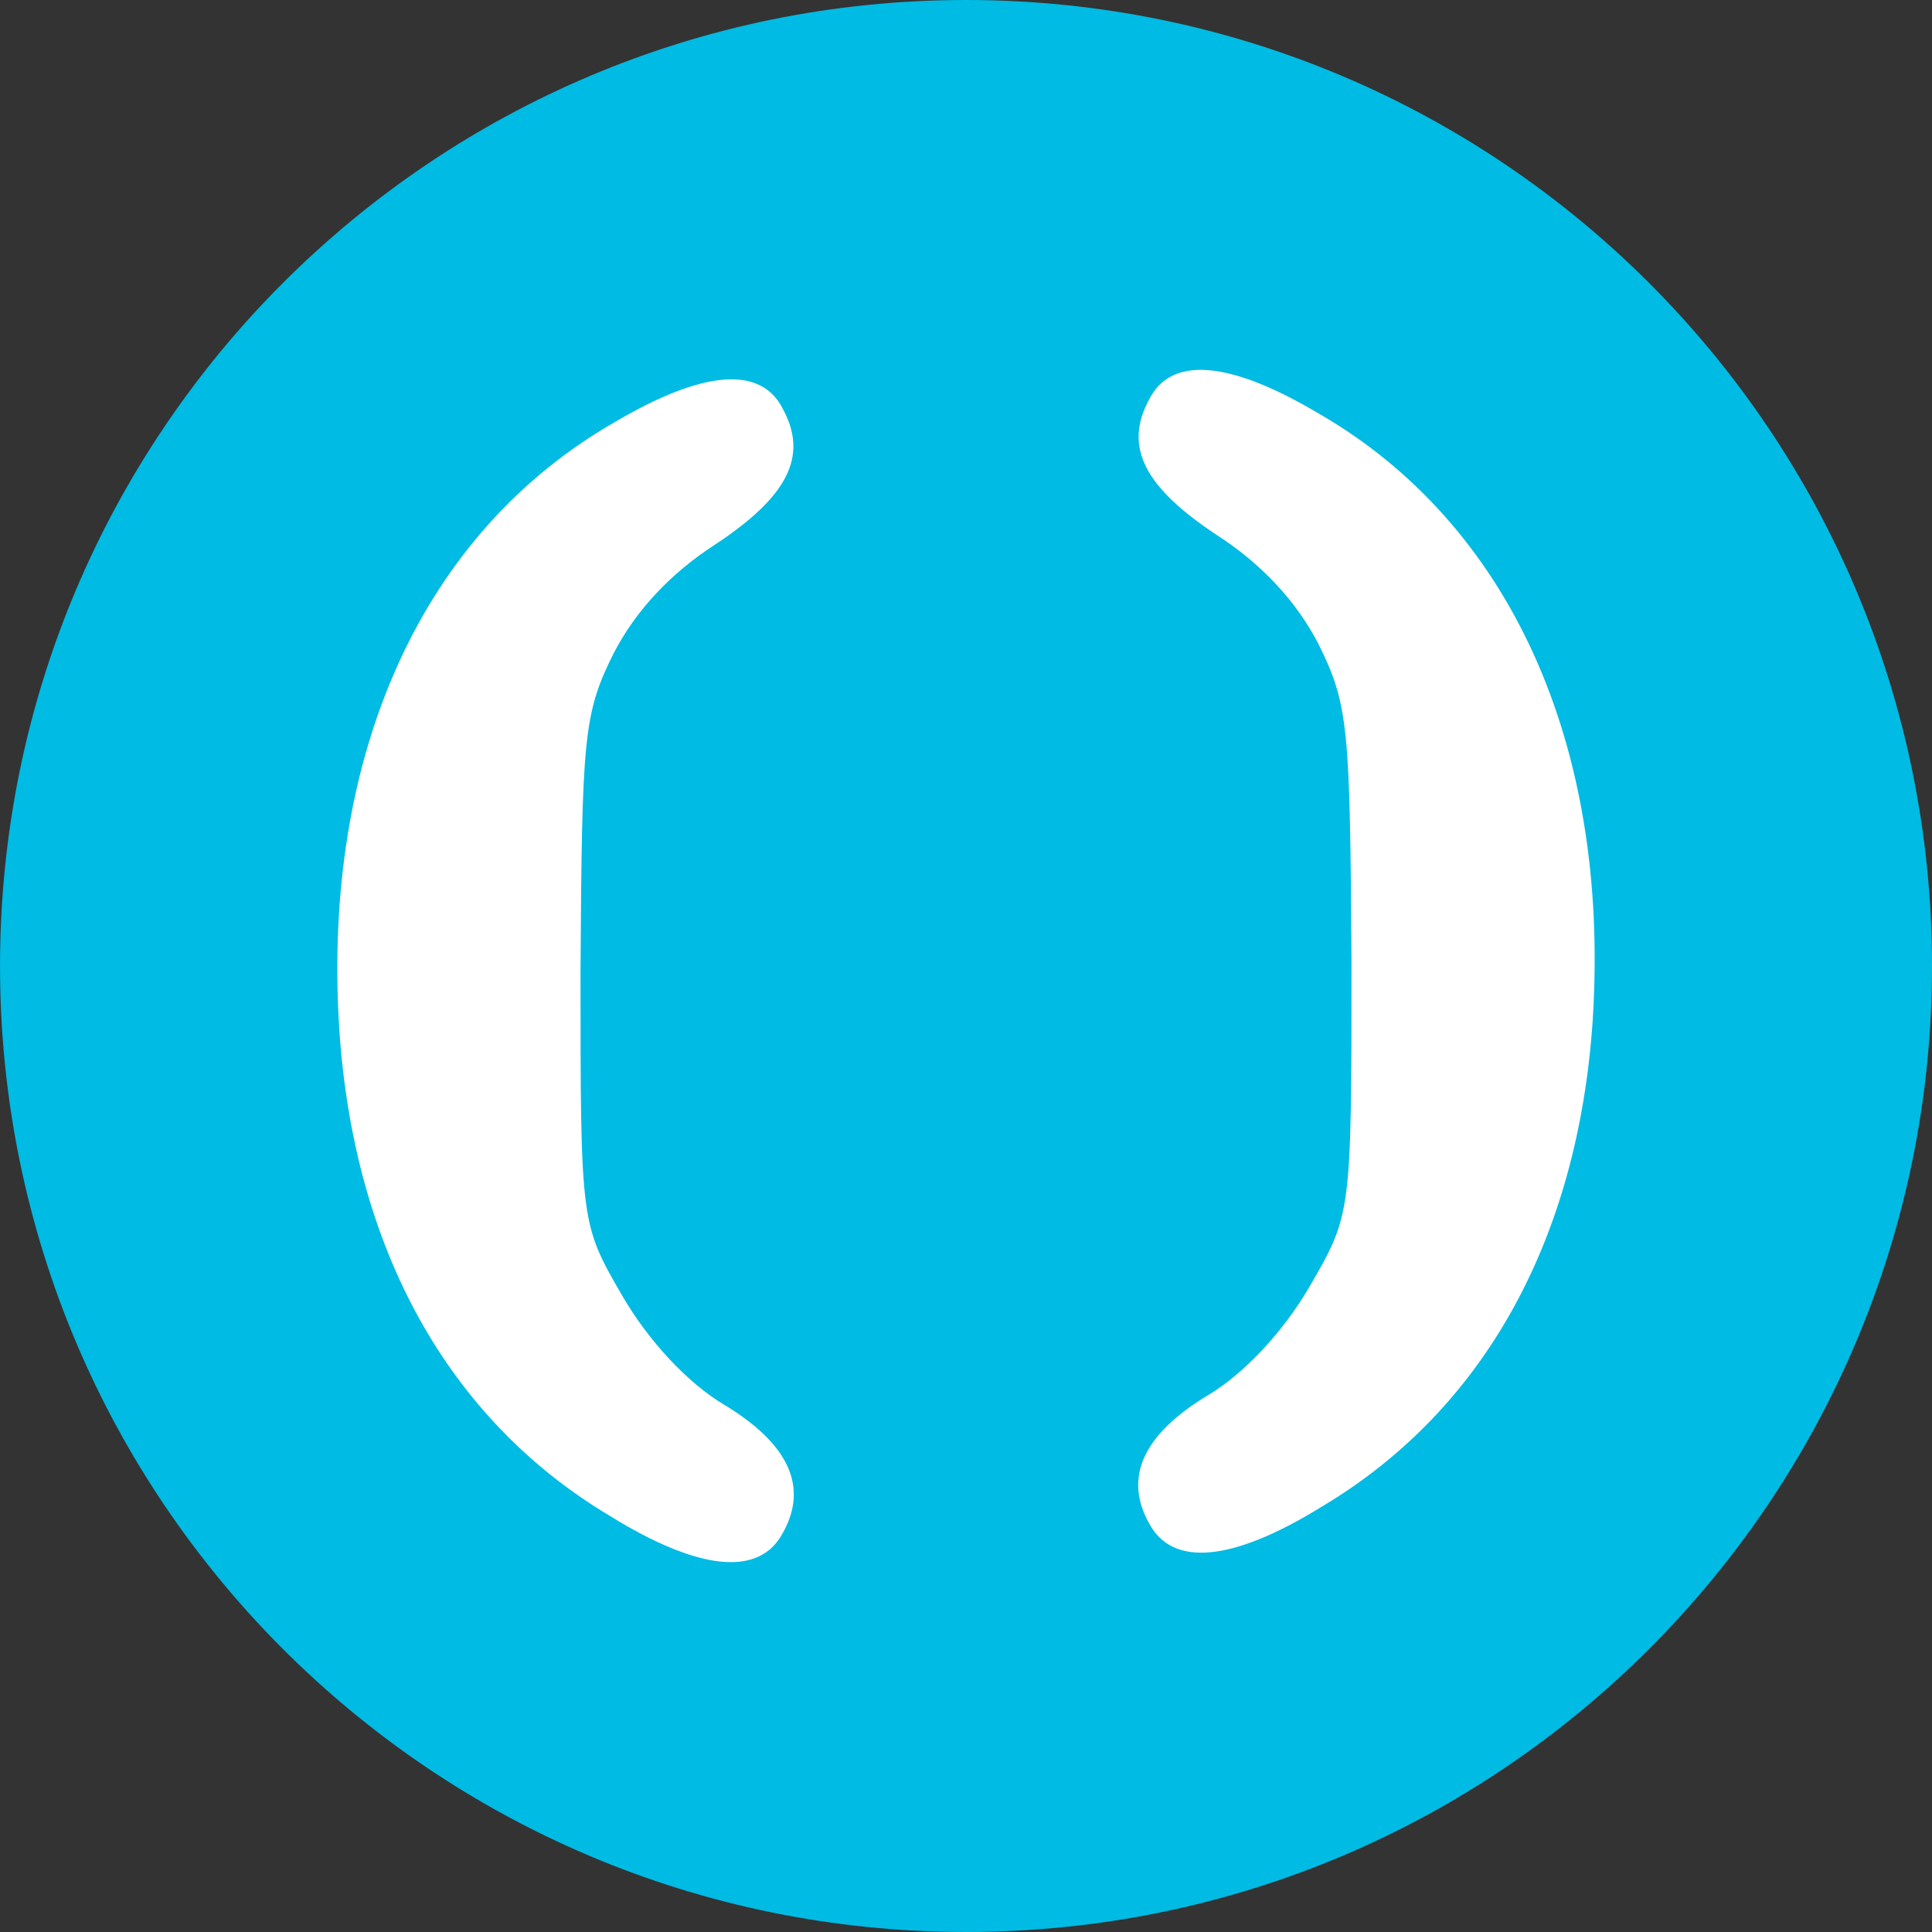 <?xml version="1.0" encoding="UTF-8" standalone="no"?>
<!-- Created with Inkscape (http://www.inkscape.org/) -->

<svg
   xmlns:dc="http://purl.org/dc/elements/1.1/"
   xmlns:cc="http://creativecommons.org/ns#"
   xmlns:rdf="http://www.w3.org/1999/02/22-rdf-syntax-ns#"
   xmlns:svg="http://www.w3.org/2000/svg"
   xmlns="http://www.w3.org/2000/svg"
   xmlns:sodipodi="http://sodipodi.sourceforge.net/DTD/sodipodi-0.dtd"
   xmlns:inkscape="http://www.inkscape.org/namespaces/inkscape"
   width="167.143"
   height="167.143"
   id="svg2993"
   version="1.1"
   inkscape:version="0.48.5 r10040"
   sodipodi:docname="open.svg">
  <rect width="100%" height="100%" fill="#333333" stroke="none"/>
  <defs
     id="defs2995" />
  <sodipodi:namedview
     id="base"
     pagecolor="#ffffff"
     bordercolor="#666666"
     borderopacity="1.0"
     inkscape:pageopacity="0.0"
     inkscape:pageshadow="2"
     inkscape:zoom="1.4"
     inkscape:cx="-77.615951"
     inkscape:cy="197.13692"
     inkscape:document-units="px"
     inkscape:current-layer="layer1"
     showgrid="false"
     inkscape:window-width="1920"
     inkscape:window-height="1015"
     inkscape:window-x="-2"
     inkscape:window-y="-3"
     inkscape:window-maximized="1"
     fit-margin-top="0"
     fit-margin-left="0"
     fit-margin-right="0"
     fit-margin-bottom="0" />
  <g
     inkscape:label="Layer 1"
     inkscape:groupmode="layer"
     id="layer1"
     transform="translate(-346.071,-444.038)">
    <path
       sodipodi:type="arc"
       style="fill:#00bbe3;fill-opacity:1;stroke:#000000;stroke-width:0;stroke-linecap:butt;stroke-miterlimit:4;stroke-opacity:1;stroke-dasharray:none;stroke-dashoffset:0"
       id="path3029"
       sodipodi:cx="455.71429"
       sodipodi:cy="368.07648"
       sodipodi:rx="83.571426"
       sodipodi:ry="83.571426"
       d="m 539.286,368.076 c 0,46.155 -37.416,83.571 -83.571,83.571 -46.155,0 -83.571,-37.416 -83.571,-83.571 0,-46.155 37.416,-83.571 83.571,-83.571 46.155,0 83.571,37.416 83.571,83.571 z"
       transform="translate(-26.071,159.533)" />
    <g
       id="g3049"
       transform="translate(0,1.838)"
       style="fill:#ffffff">
      <path
         id="path10"
         d="m 399.294,478.698 c -16.625,9.5 -25.375,28.625 -23.875,52.5 1.25,19 9.375,33.75 23.375,42.125 7.875,4.875 13,5.25 15,1.5 2.25,-4 0.5,-7.75 -5.125,-11.125 -3.125,-1.875 -6.5,-5.5 -8.75,-9.375 -3.625,-6.25 -3.625,-6.25 -3.625,-28.125 0.125,-20.25 0.25,-22.25 2.875,-27.5 1.875,-3.625 4.875,-6.875 8.75,-9.375 6.25,-4.125 8.125,-7.625 5.875,-11.75 -1.875,-3.75 -6.875,-3.375 -14.5,1.125 z"
         inkscape:connector-curvature="0"
         style="fill:#ffffff" />
      <path
         id="path10-2"
         d="m 459.991,477.879 c 16.625,9.5 25.375,28.625 23.875,52.5 -1.25,19 -9.375,33.75 -23.375,42.125 -7.875,4.875 -13,5.25 -15,1.5 -2.25,-4 -0.5,-7.75 5.125,-11.125 3.125,-1.875 6.5,-5.5 8.75,-9.375 3.625,-6.25 3.625,-6.25 3.625,-28.125 -0.125,-20.25 -0.25,-22.25 -2.875,-27.5 -1.875,-3.625 -4.875,-6.875 -8.75,-9.375 -6.25,-4.125 -8.125,-7.625 -5.875,-11.75 1.875,-3.75 6.875,-3.375 14.5,1.125 z"
         inkscape:connector-curvature="0"
         style="fill:#ffffff" />
    </g>
  </g>
</svg>
